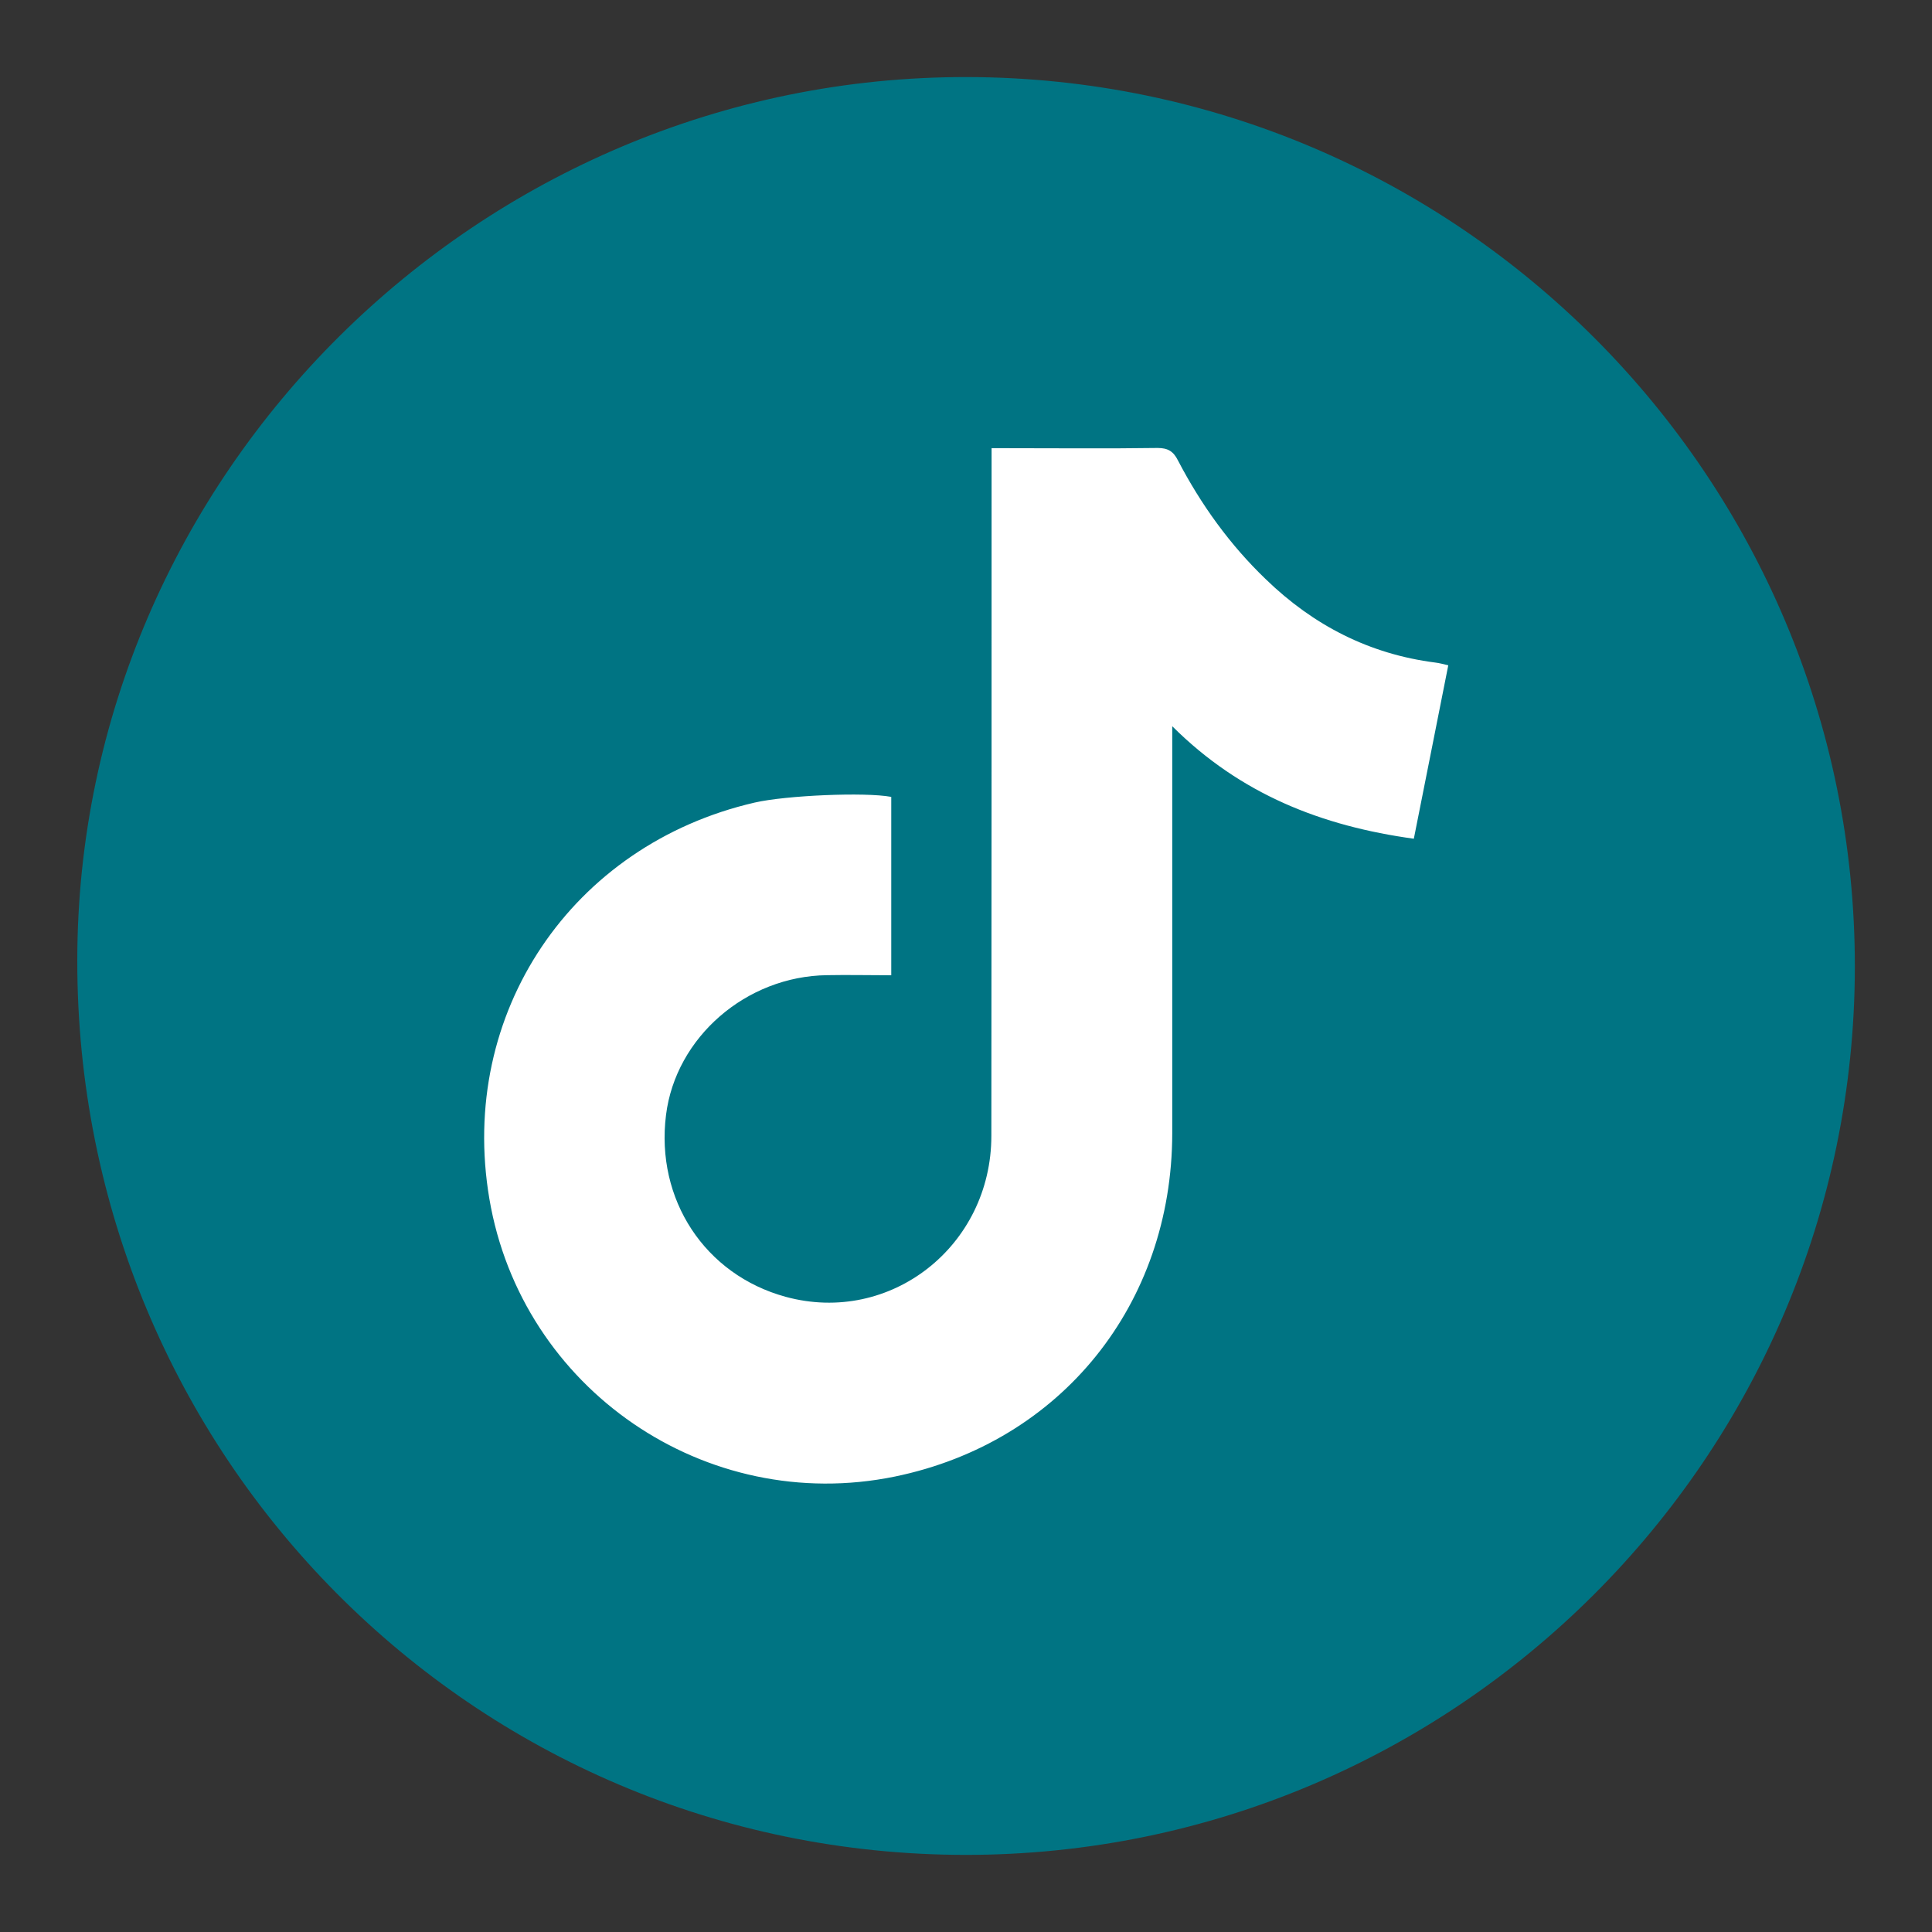 <?xml version="1.0" encoding="utf-8"?>
<!-- Generator: Adobe Illustrator 17.0.0, SVG Export Plug-In . SVG Version: 6.00 Build 0)  -->
<!DOCTYPE svg PUBLIC "-//W3C//DTD SVG 1.1//EN" "http://www.w3.org/Graphics/SVG/1.1/DTD/svg11.dtd">
<svg version="1.1" id="Capa_1" xmlns="http://www.w3.org/2000/svg" xmlns:xlink="http://www.w3.org/1999/xlink" x="0px" y="0px"
	 width="42.52px" height="42.52px" viewBox="0 0 42.52 42.52" enable-background="new 0 0 42.52 42.52" xml:space="preserve">
<rect x="0" y="0" width="42.52" height="42.52" fill="#333333" stroke="none"/>
<g>
	<circle fill="#FFFFFF" cx="21.11" cy="20.921" r="17.774"/>
	<g>
		<defs>
			<rect id="SVGID_1_" x="1.699" y="1.699" width="39.121" height="39.121"/>
		</defs>
		<clipPath id="SVGID_2_">
			<use xlink:href="#SVGID_1_"  overflow="visible"/>
		</clipPath>
		<path clip-path="url(#SVGID_2_)" fill="#007483" d="M19.615,21.464v-3.926c-0.578-0.109-2.318-0.033-3.005,0.125
			c-4.024,0.927-6.533,4.635-5.84,8.72c0.709,4.188,4.761,6.969,8.927,6.113c3.67-0.758,6.097-3.801,6.102-7.553
			c0-2.841,0-5.677,0-8.518v-0.442c1.505,1.5,3.294,2.198,5.317,2.476c0.256-1.276,0.502-2.536,0.758-3.817
			c-0.115-0.027-0.196-0.049-0.284-0.06c-1.451-0.185-2.683-0.818-3.73-1.832c-0.796-0.763-1.429-1.647-1.936-2.618
			c-0.098-0.196-0.218-0.273-0.447-0.273c-1.102,0.016-2.203,0.005-3.305,0.005h-0.349v0.425c0,4.902,0,9.805-0.005,14.707
			c0,2.432-2.225,4.172-4.526,3.545c-1.778-0.485-2.868-2.143-2.634-4.003c0.213-1.707,1.761-3.054,3.545-3.076
			C18.666,21.453,19.129,21.464,19.615,21.464 M40.822,21.284c-0.011,10.781-8.791,19.544-19.577,19.539
			c-10.841-0.011-19.56-8.796-19.544-19.697c0.011-10.683,8.85-19.451,19.588-19.43C32.081,1.718,40.833,10.497,40.822,21.284"/>
	</g>
</g>
</svg>
